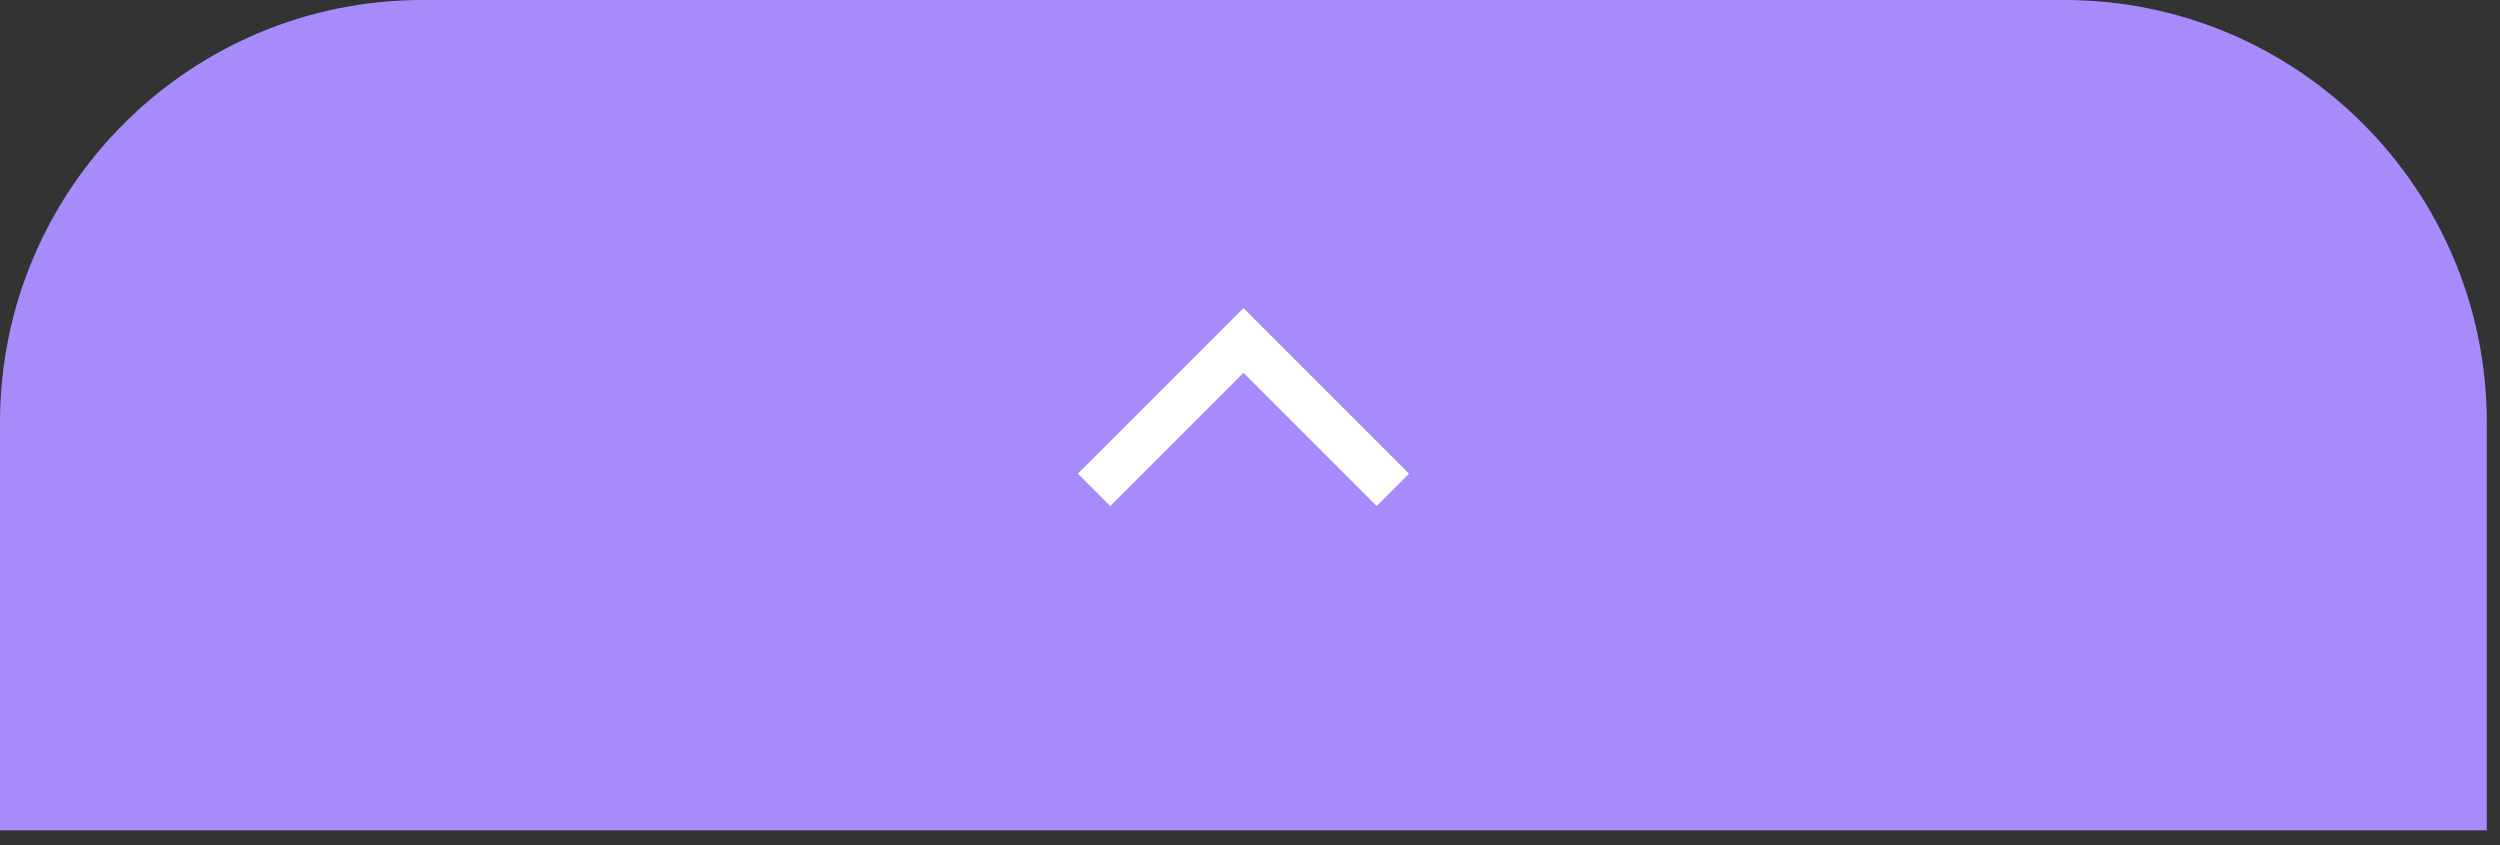 <svg width="71" height="24" viewBox="0 0 71 24" fill="none" xmlns="http://www.w3.org/2000/svg">
    <rect x="0" y="0" width="71" height="24" fill="#333333" stroke="none"/>
    <path d="M0 12C0 5.373 5.373 0 12 0H58.625C65.252 0 70.625 5.373 70.625 12V23.582H0V12Z" fill="#A78BFA"/>
    <path fill-rule="evenodd" clip-rule="evenodd" d="M35.314 8.75L40.016 13.452L39.097 14.371L35.314 10.588L31.531 14.371L30.612 13.452L35.314 8.75Z" fill="white"/>
</svg>
